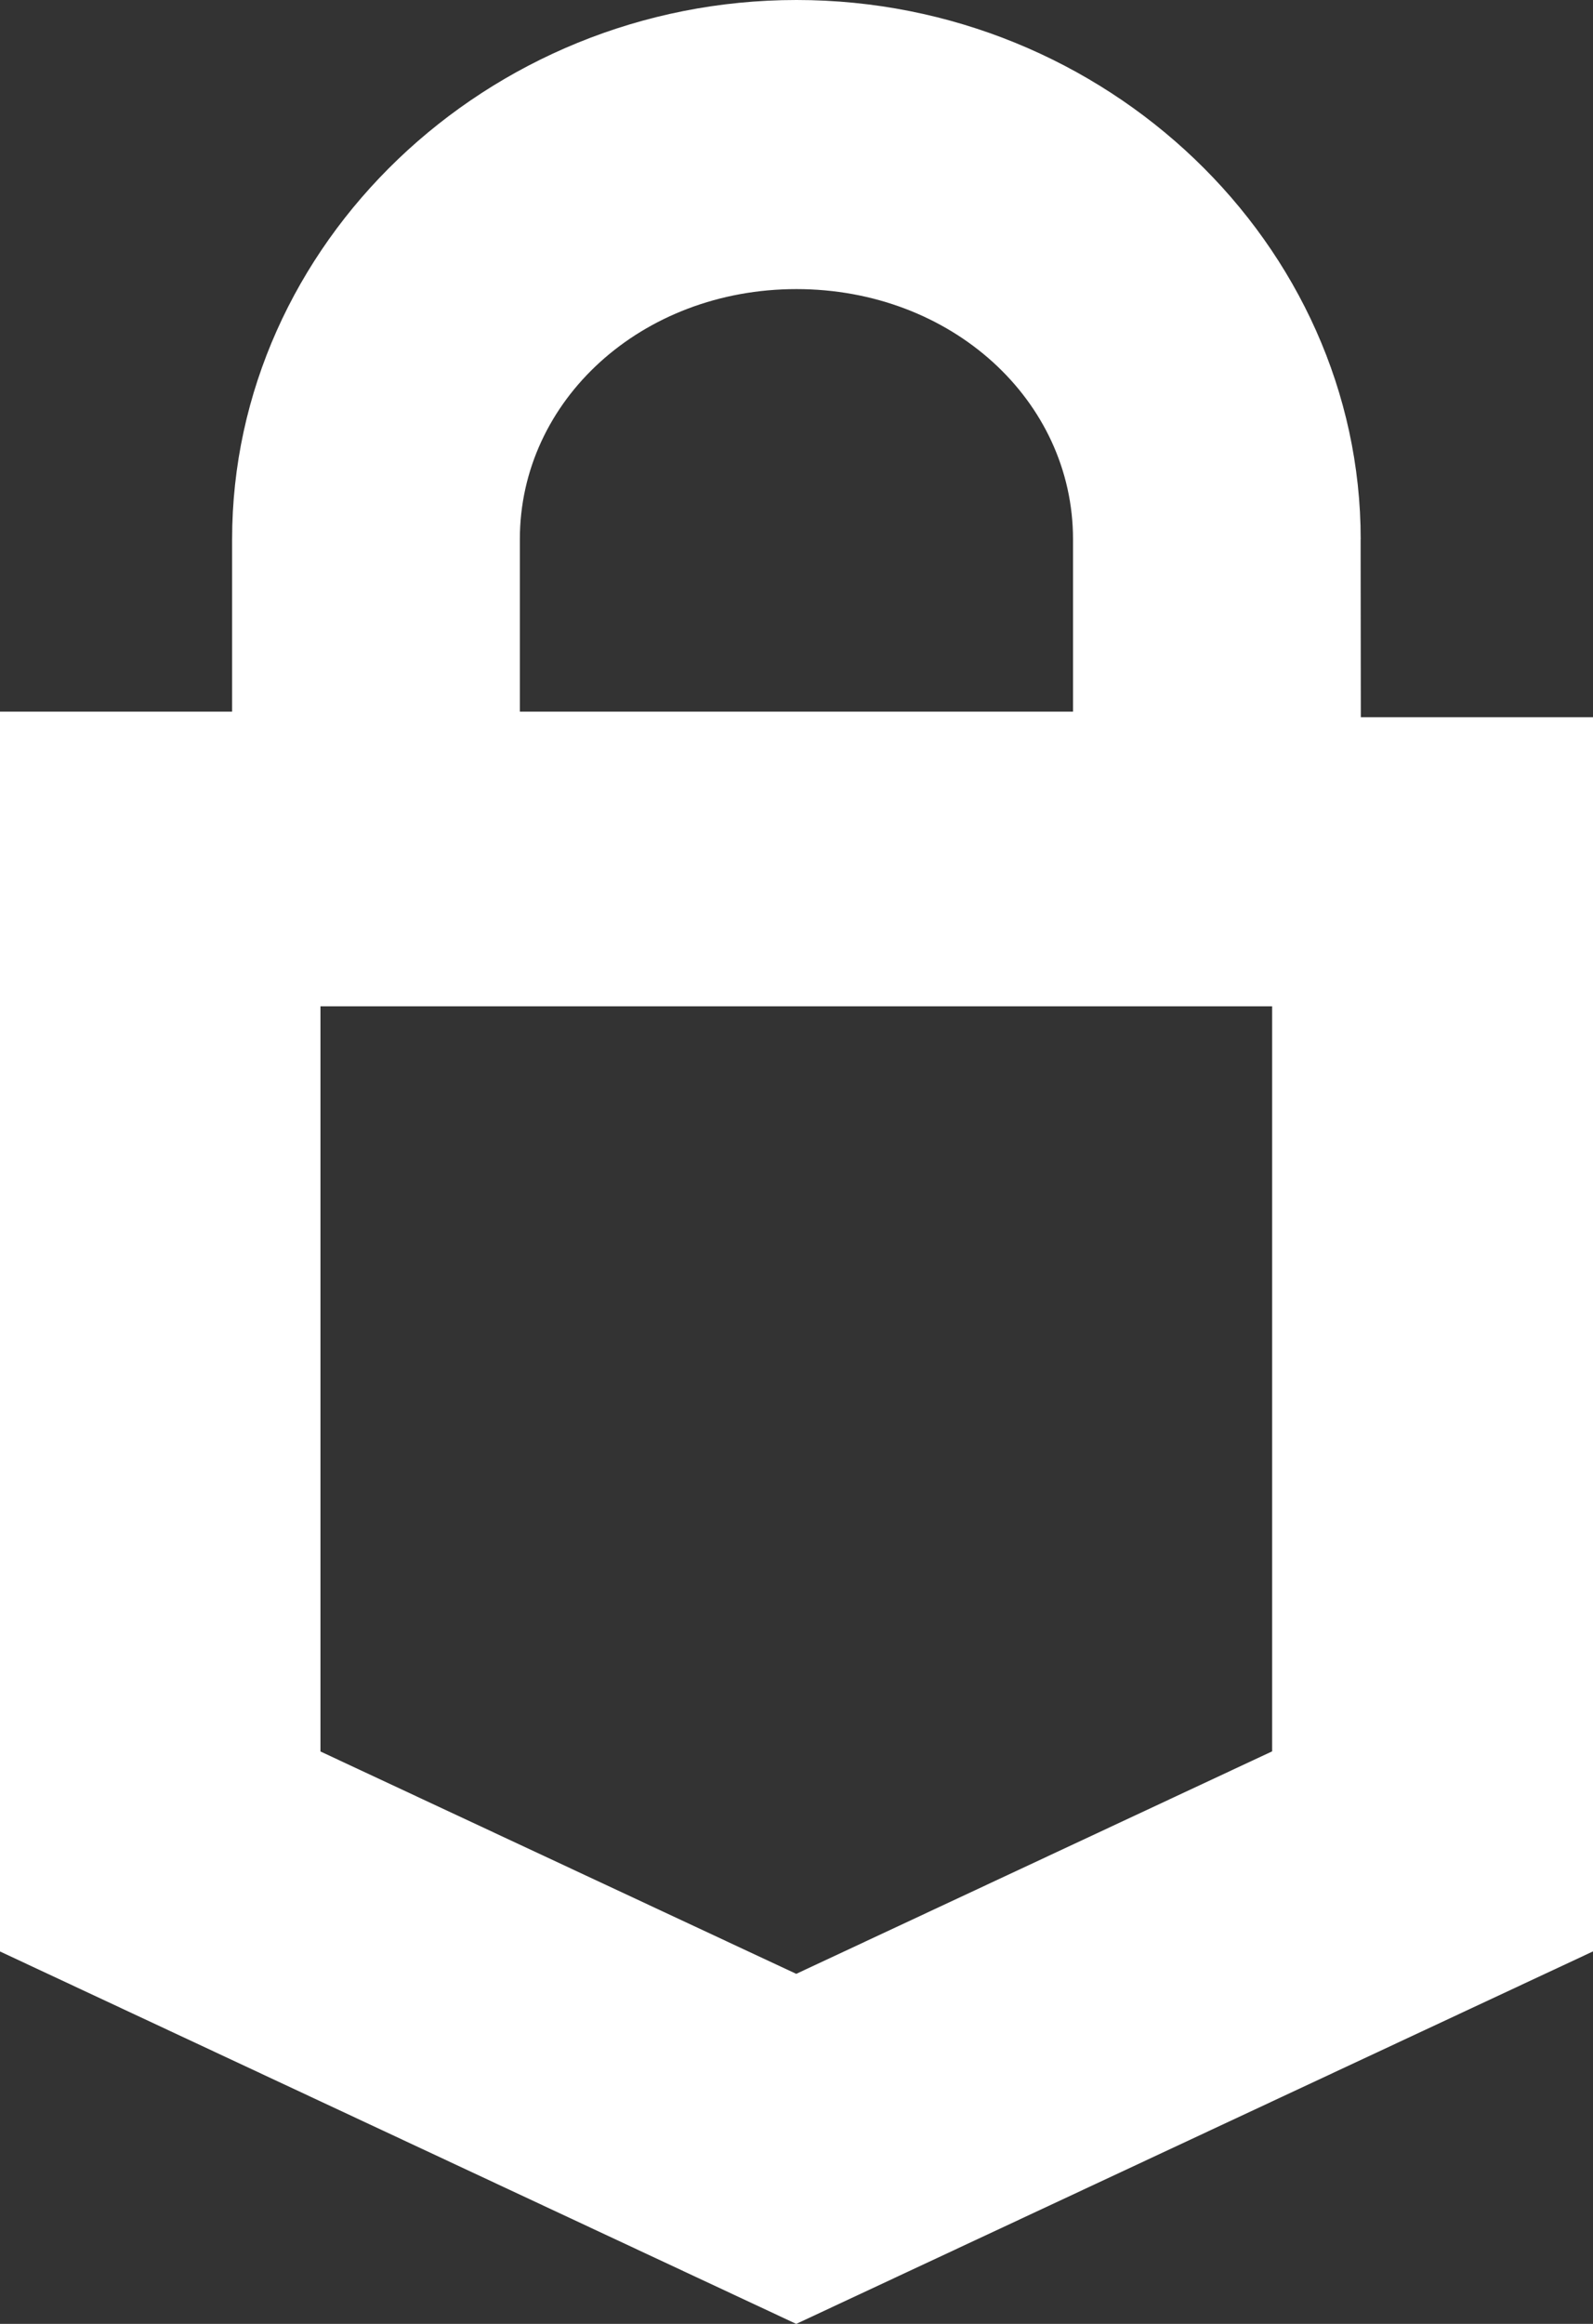 <svg xmlns="http://www.w3.org/2000/svg" xml:space="preserve" fill="none" viewBox="0 0 24 35">
  <rect x="0" y="0" width="24" height="35" fill="#333333" stroke="none"/>
  <path fill="#fff" d="M20.5 8.122C20.5 3.682 16.665 0 12 0 7.331 0 3.497 3.685 3.497 8.122v2.596H0v18.673L11.996 35 24 29.39V10.802h-3.498l-.003-2.679Zm-12.668 0c0-2.093 1.834-3.768 4.167-3.768 2.334 0 4.167 1.675 4.167 3.768v2.596H7.832V8.122Zm11.334 18.255-7.17 3.351-7.168-3.349V15.156h14.338v11.22Z"/>
</svg>
